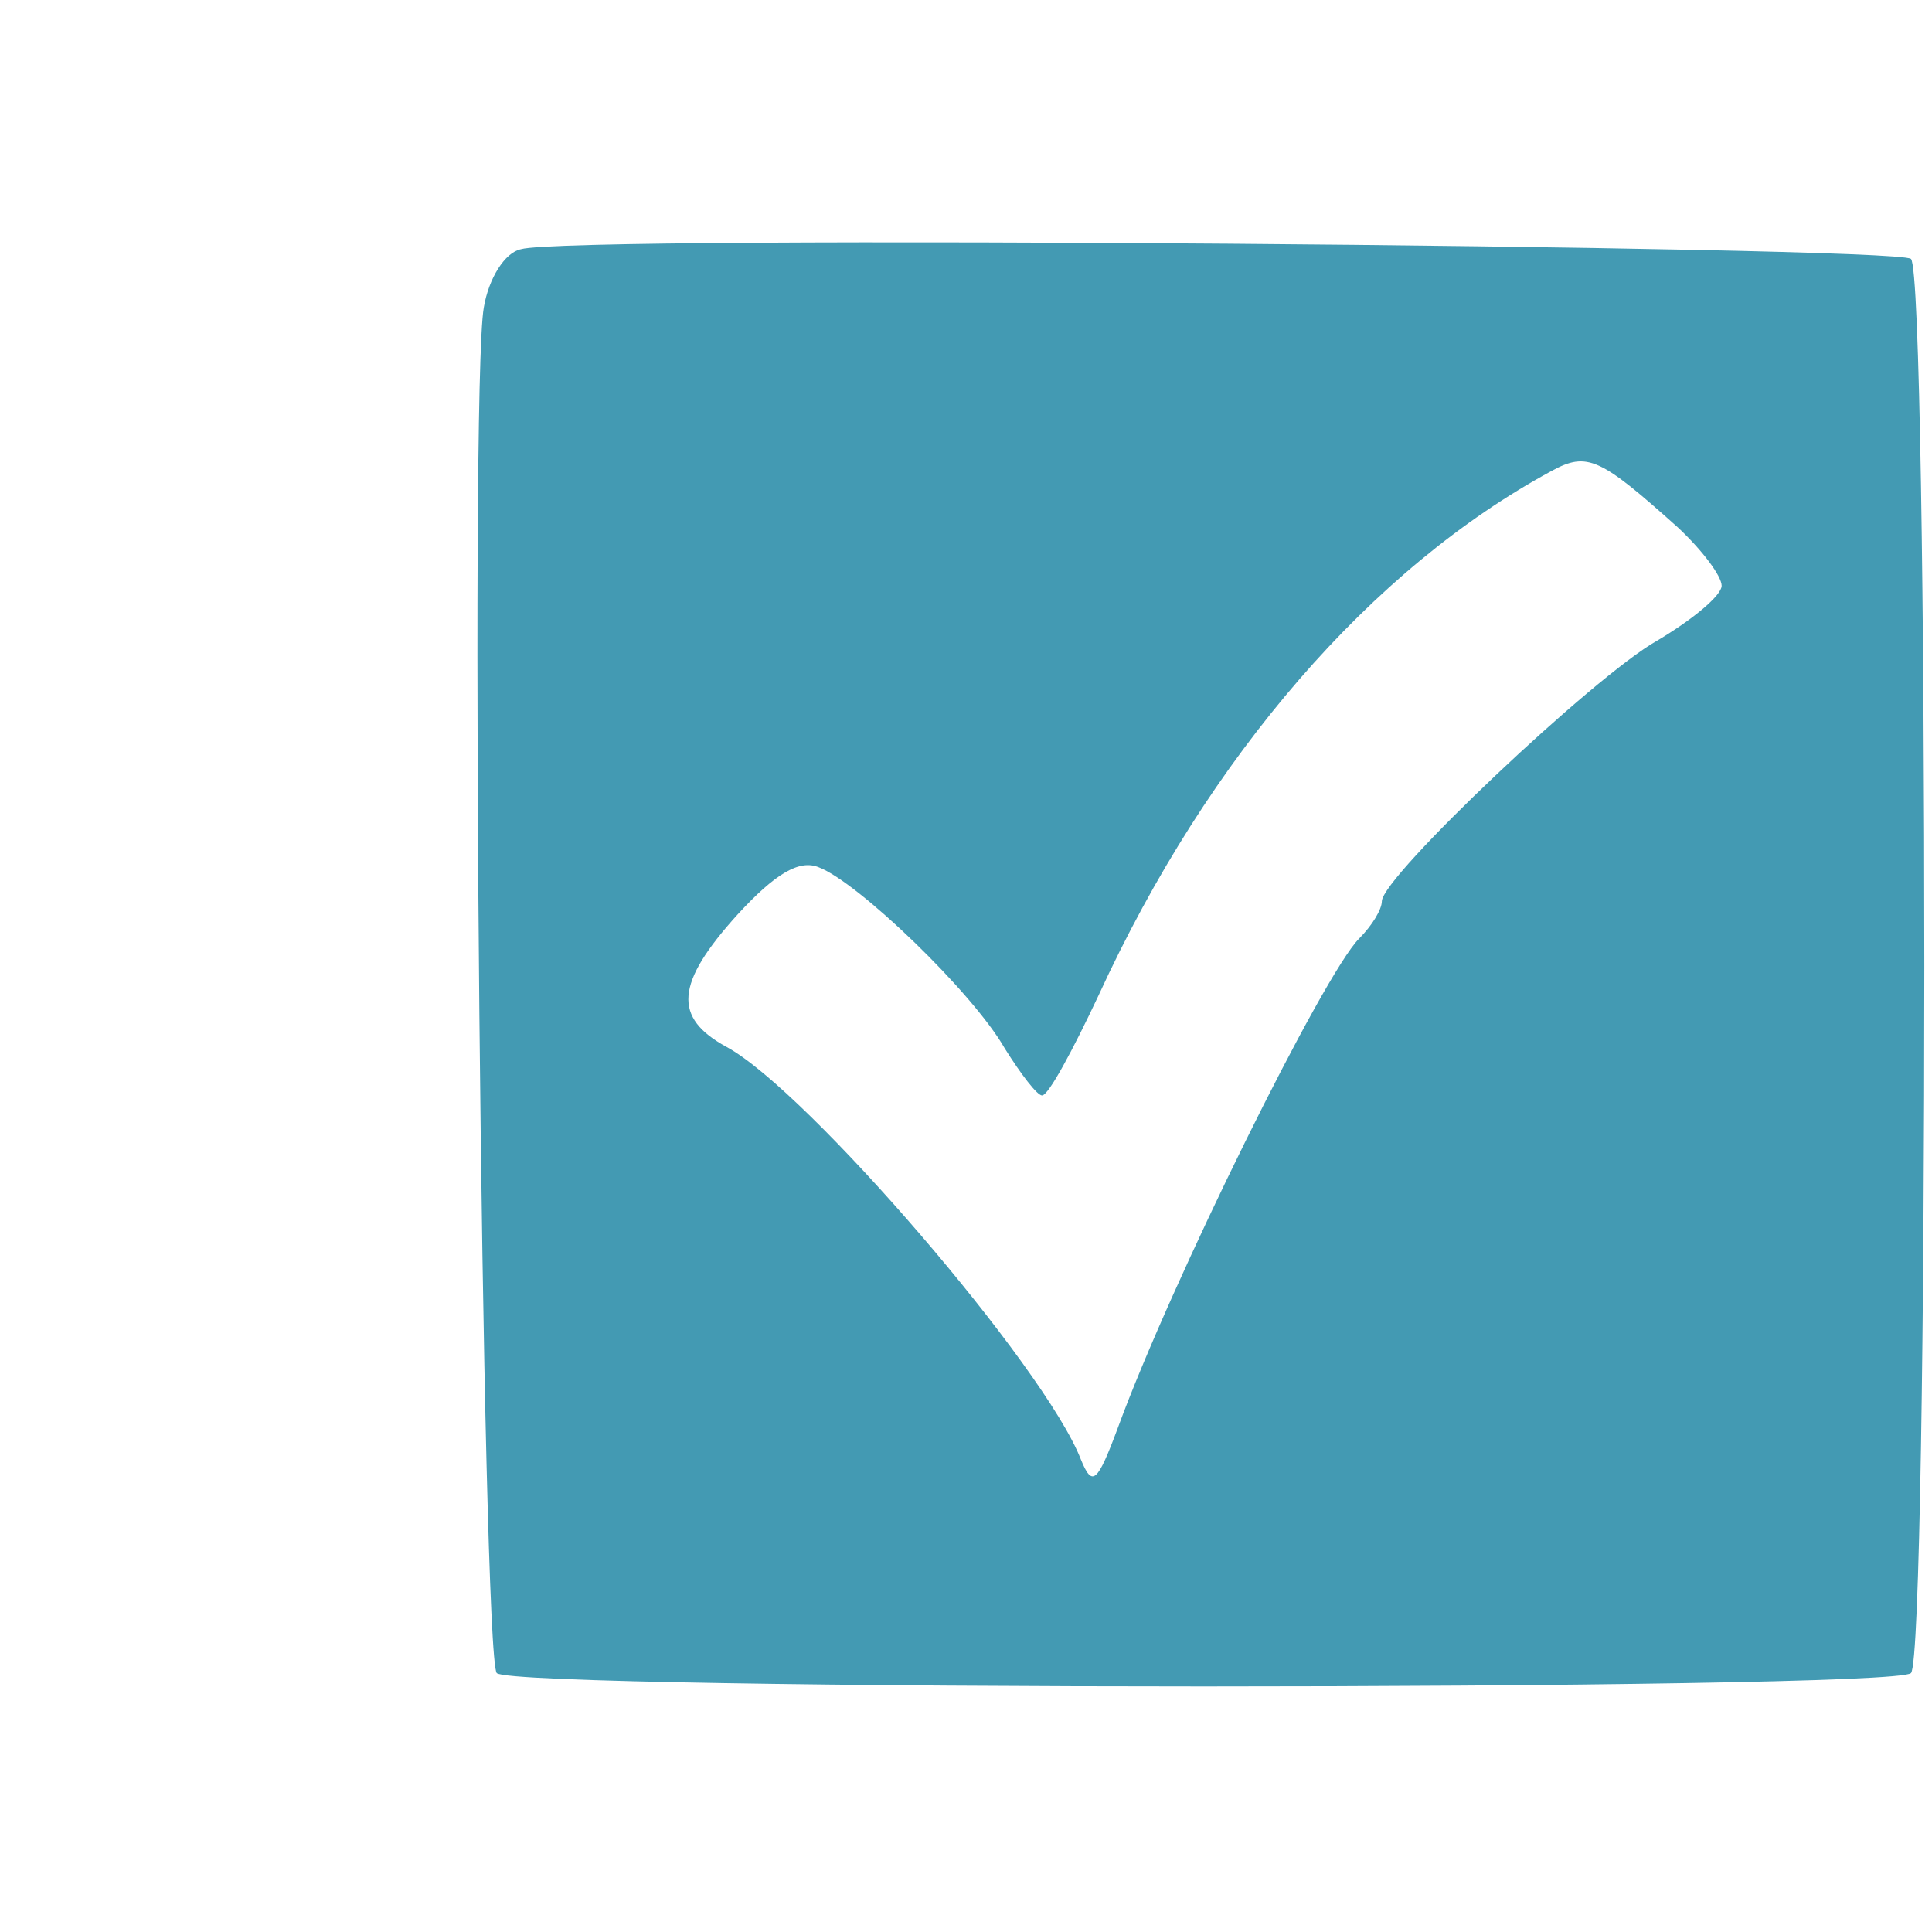 <?xml version="1.0" standalone="no"?>
<!DOCTYPE svg PUBLIC "-//W3C//DTD SVG 20010904//EN"
 "http://www.w3.org/TR/2001/REC-SVG-20010904/DTD/svg10.dtd">
<svg version="1.0" xmlns="http://www.w3.org/2000/svg"
 width="119.4pt" height="119.4pt" viewBox="0 0 119.4 119.4"
 preserveAspectRatio="xMidYMid meet">

<g transform="translate(29.4,104.7) scale(0.1,-0.1)"
fill="#439ab3" stroke="none">
<path d="M28 893 c-10 -2 -20 -18 -23 -36 -9 -49 -1 -834 8 -844 11 -11 863
-11 874 0 11 11 11 863 0 874 -9 8 -829 15 -859 6z m715 -172 c15 -14 27 -30
27 -36 0 -6 -18 -21 -40 -34 -39 -22 -170 -146 -170 -161 0 -5 -6 -15 -14 -23
-22 -22 -116 -212 -149 -302 -13 -35 -16 -37 -23 -20 -22 57 -169 228 -219
255 -33 18 -32 39 7 82 23 25 38 34 50 29 24 -9 95 -77 115 -112 10 -16 20
-29 23 -29 4 0 19 28 35 62 68 148 169 264 280 324 22 12 30 8 78 -35z"/>
</g>
</svg>
